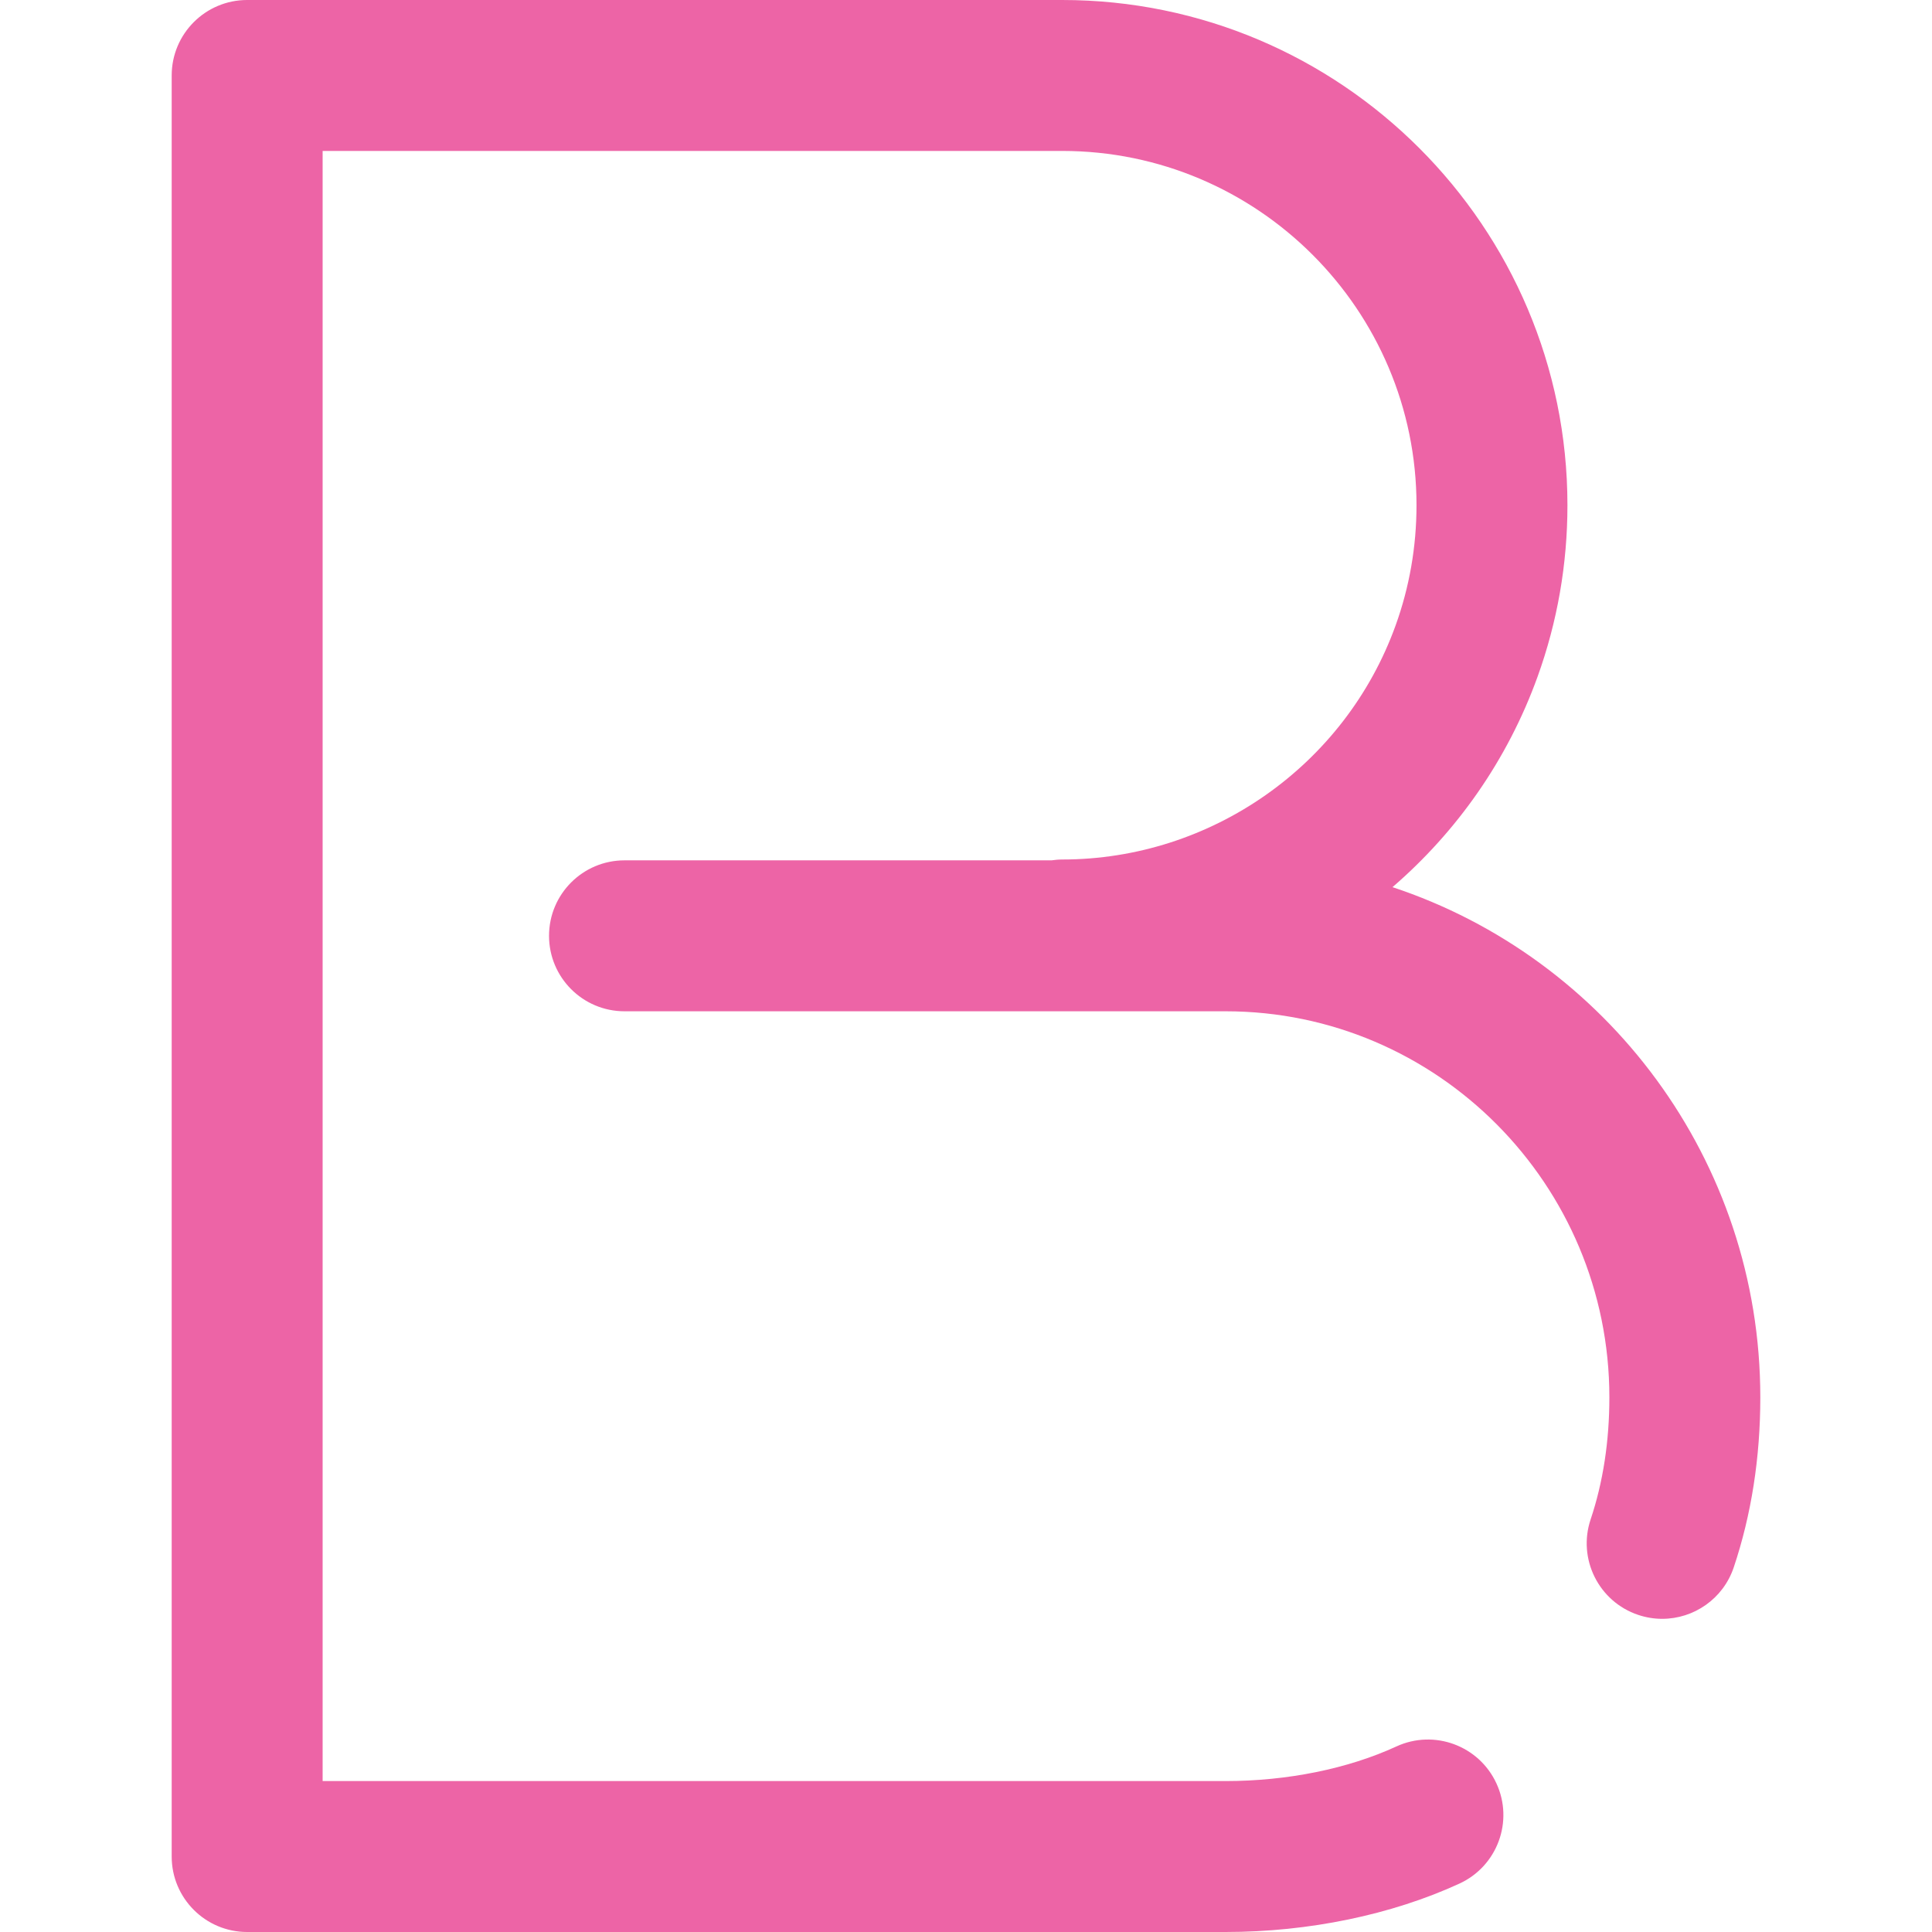 <?xml version="1.0"?>
<svg xmlns="http://www.w3.org/2000/svg" xmlns:xlink="http://www.w3.org/1999/xlink" version="1.1" id="Capa_1" x="0px" y="0px" viewBox="0 0 512 512" style="enable-background:new 0 0 512 512;" xml:space="preserve" width="512px" height="512px"><g><g>
	<g>
		<path d="M369.025,235.105c17.031-14.694,30.476-33.699,38.434-55.734c5.262-14.568,7.93-29.871,7.93-45.483    C415.388,60.062,355.326,0,281.5,0h-216c-11.046,0-20,8.954-20,20v472c0,11.046,8.954,20,20,20h259.303    c21.992,0,44.001-4.558,61.973-12.834c10.033-4.62,14.421-16.499,9.801-26.531c-4.621-10.033-16.498-14.425-26.532-9.801    c-12.836,5.911-28.903,9.166-45.242,9.166H85.5V40h196c51.77,0,93.888,42.118,93.888,93.888c0,10.966-1.868,21.697-5.551,31.896    c-13.391,37.08-48.891,61.993-88.337,61.993c-0.965,0-1.906,0.092-2.834,0.224H165.5c-11.046,0-20,8.954-20,20s8.954,20,20,20    h159.303c56.076,0,101.697,45.894,101.697,102.304c0,11.633-1.67,22.515-4.963,32.341c-3.51,10.473,2.135,21.809,12.608,25.318    c2.108,0.707,4.251,1.043,6.358,1.043c8.361,0,16.157-5.285,18.961-13.65c4.669-13.932,7.037-29.089,7.037-45.052    C466.5,307.34,425.567,253.805,369.025,235.105z" data-original="#000000" class="active-path" data-old_color="#000000" fill="#ED64A6"/>
	</g>
</g></g> </svg>

